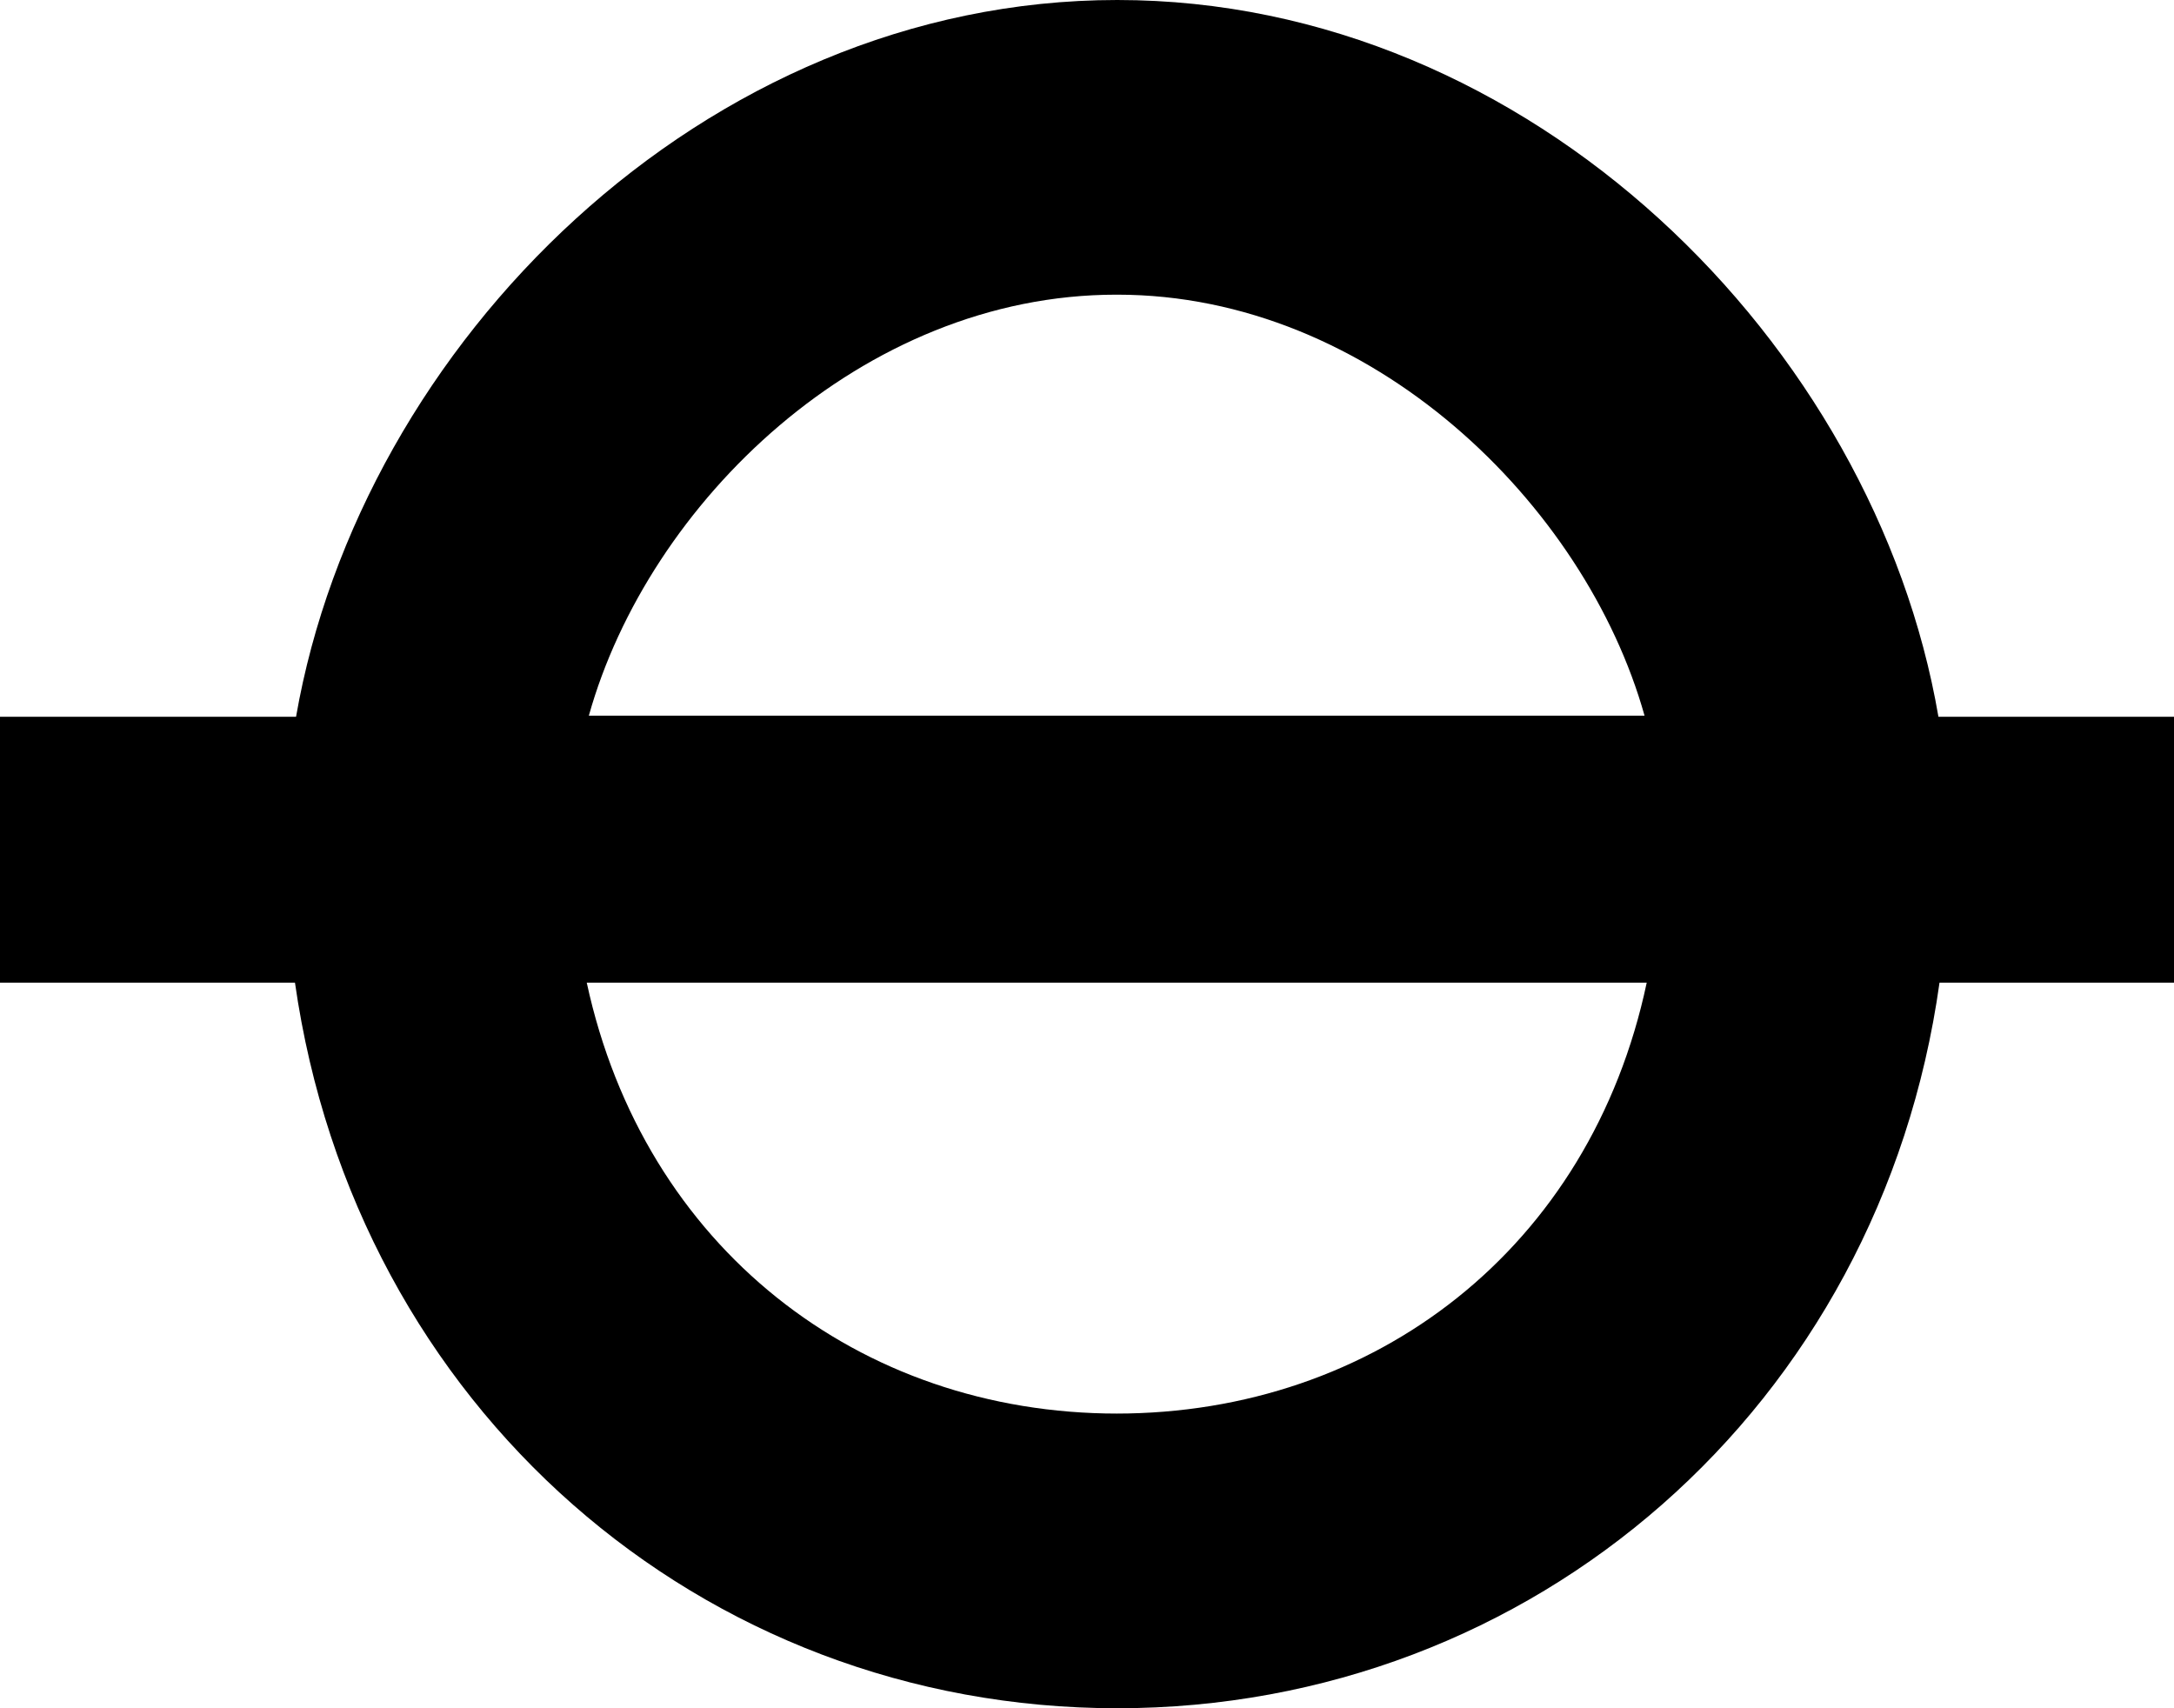 <svg width="28" height="22" viewBox="0 0 28 22" fill="none" xmlns="http://www.w3.org/2000/svg">
<path d="M14.39 18.205C11.064 18.205 8.294 16.065 7.557 12.655H21.209C20.485 16.079 17.702 18.205 14.376 18.205M14.39 3.795C17.66 3.795 20.416 6.492 21.181 9.217H7.584C8.35 6.477 11.105 3.795 14.376 3.795M28 9.231H24.966C24.145 4.437 19.72 0 14.39 0C9.06 0 4.648 4.437 3.813 9.231H0V12.655H3.799C4.579 18.119 9.032 22 14.39 22C19.747 22 24.215 18.119 24.98 12.655H28V9.231Z" fill="black"/>
</svg>
